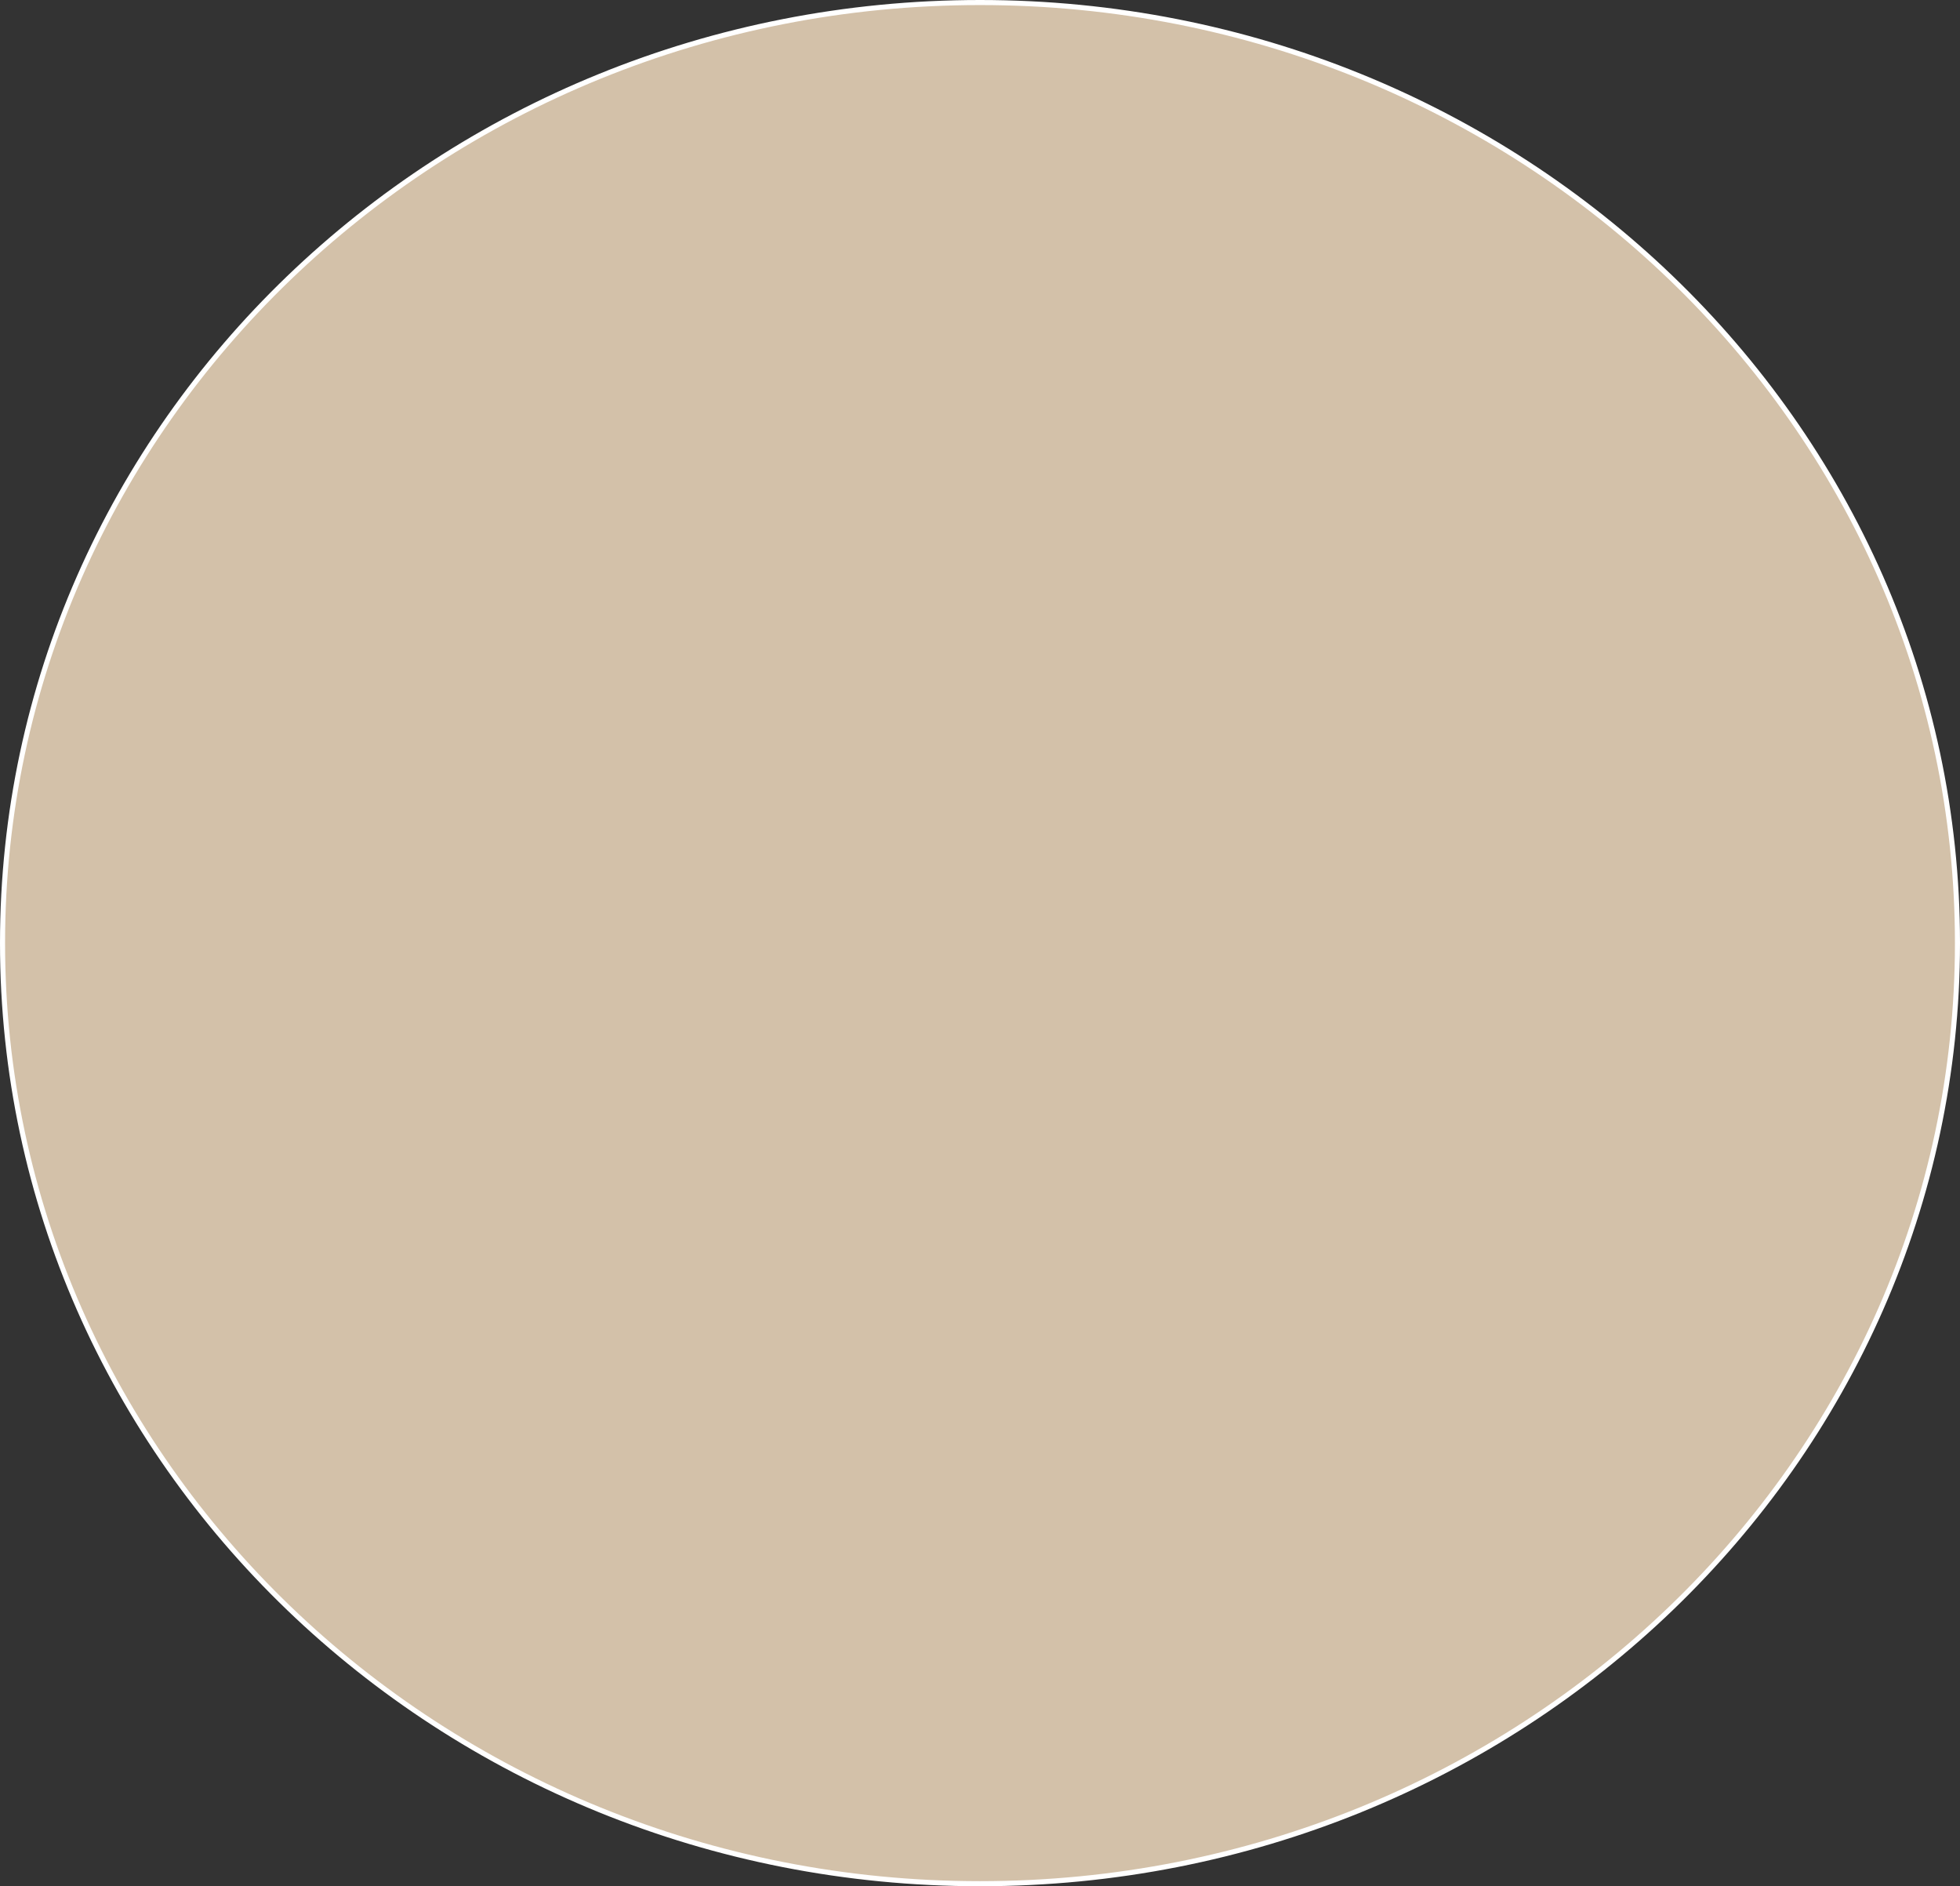 <svg version="1.1" xmlns="http://www.w3.org/2000/svg" xmlns:xlink="http://www.w3.org/1999/xlink" width="193.5" height="186.171" viewBox="0,0,193.5,186.171"><rect x="0" y="0" width="193.5" height="186.171" fill="#333333" stroke="none"/><g transform="translate(-143.25,-86.915)"><g data-paper-data="{&quot;isPaintingLayer&quot;:true}" fill="#d3c1a9" fill-rule="nonzero" stroke="#ffffff" stroke-width="0.5" stroke-linecap="butt" stroke-linejoin="miter" stroke-miterlimit="10" stroke-dasharray="" stroke-dashoffset="0" style="mix-blend-mode: normal"><path d="M336.5,180c0,51.272 -43.205,92.835 -96.5,92.835c-53.295,0 -96.5,-41.564 -96.5,-92.835c0,-51.272 43.205,-92.835 96.5,-92.835c53.295,0 96.5,41.564 96.5,92.835z"/></g></g></svg>